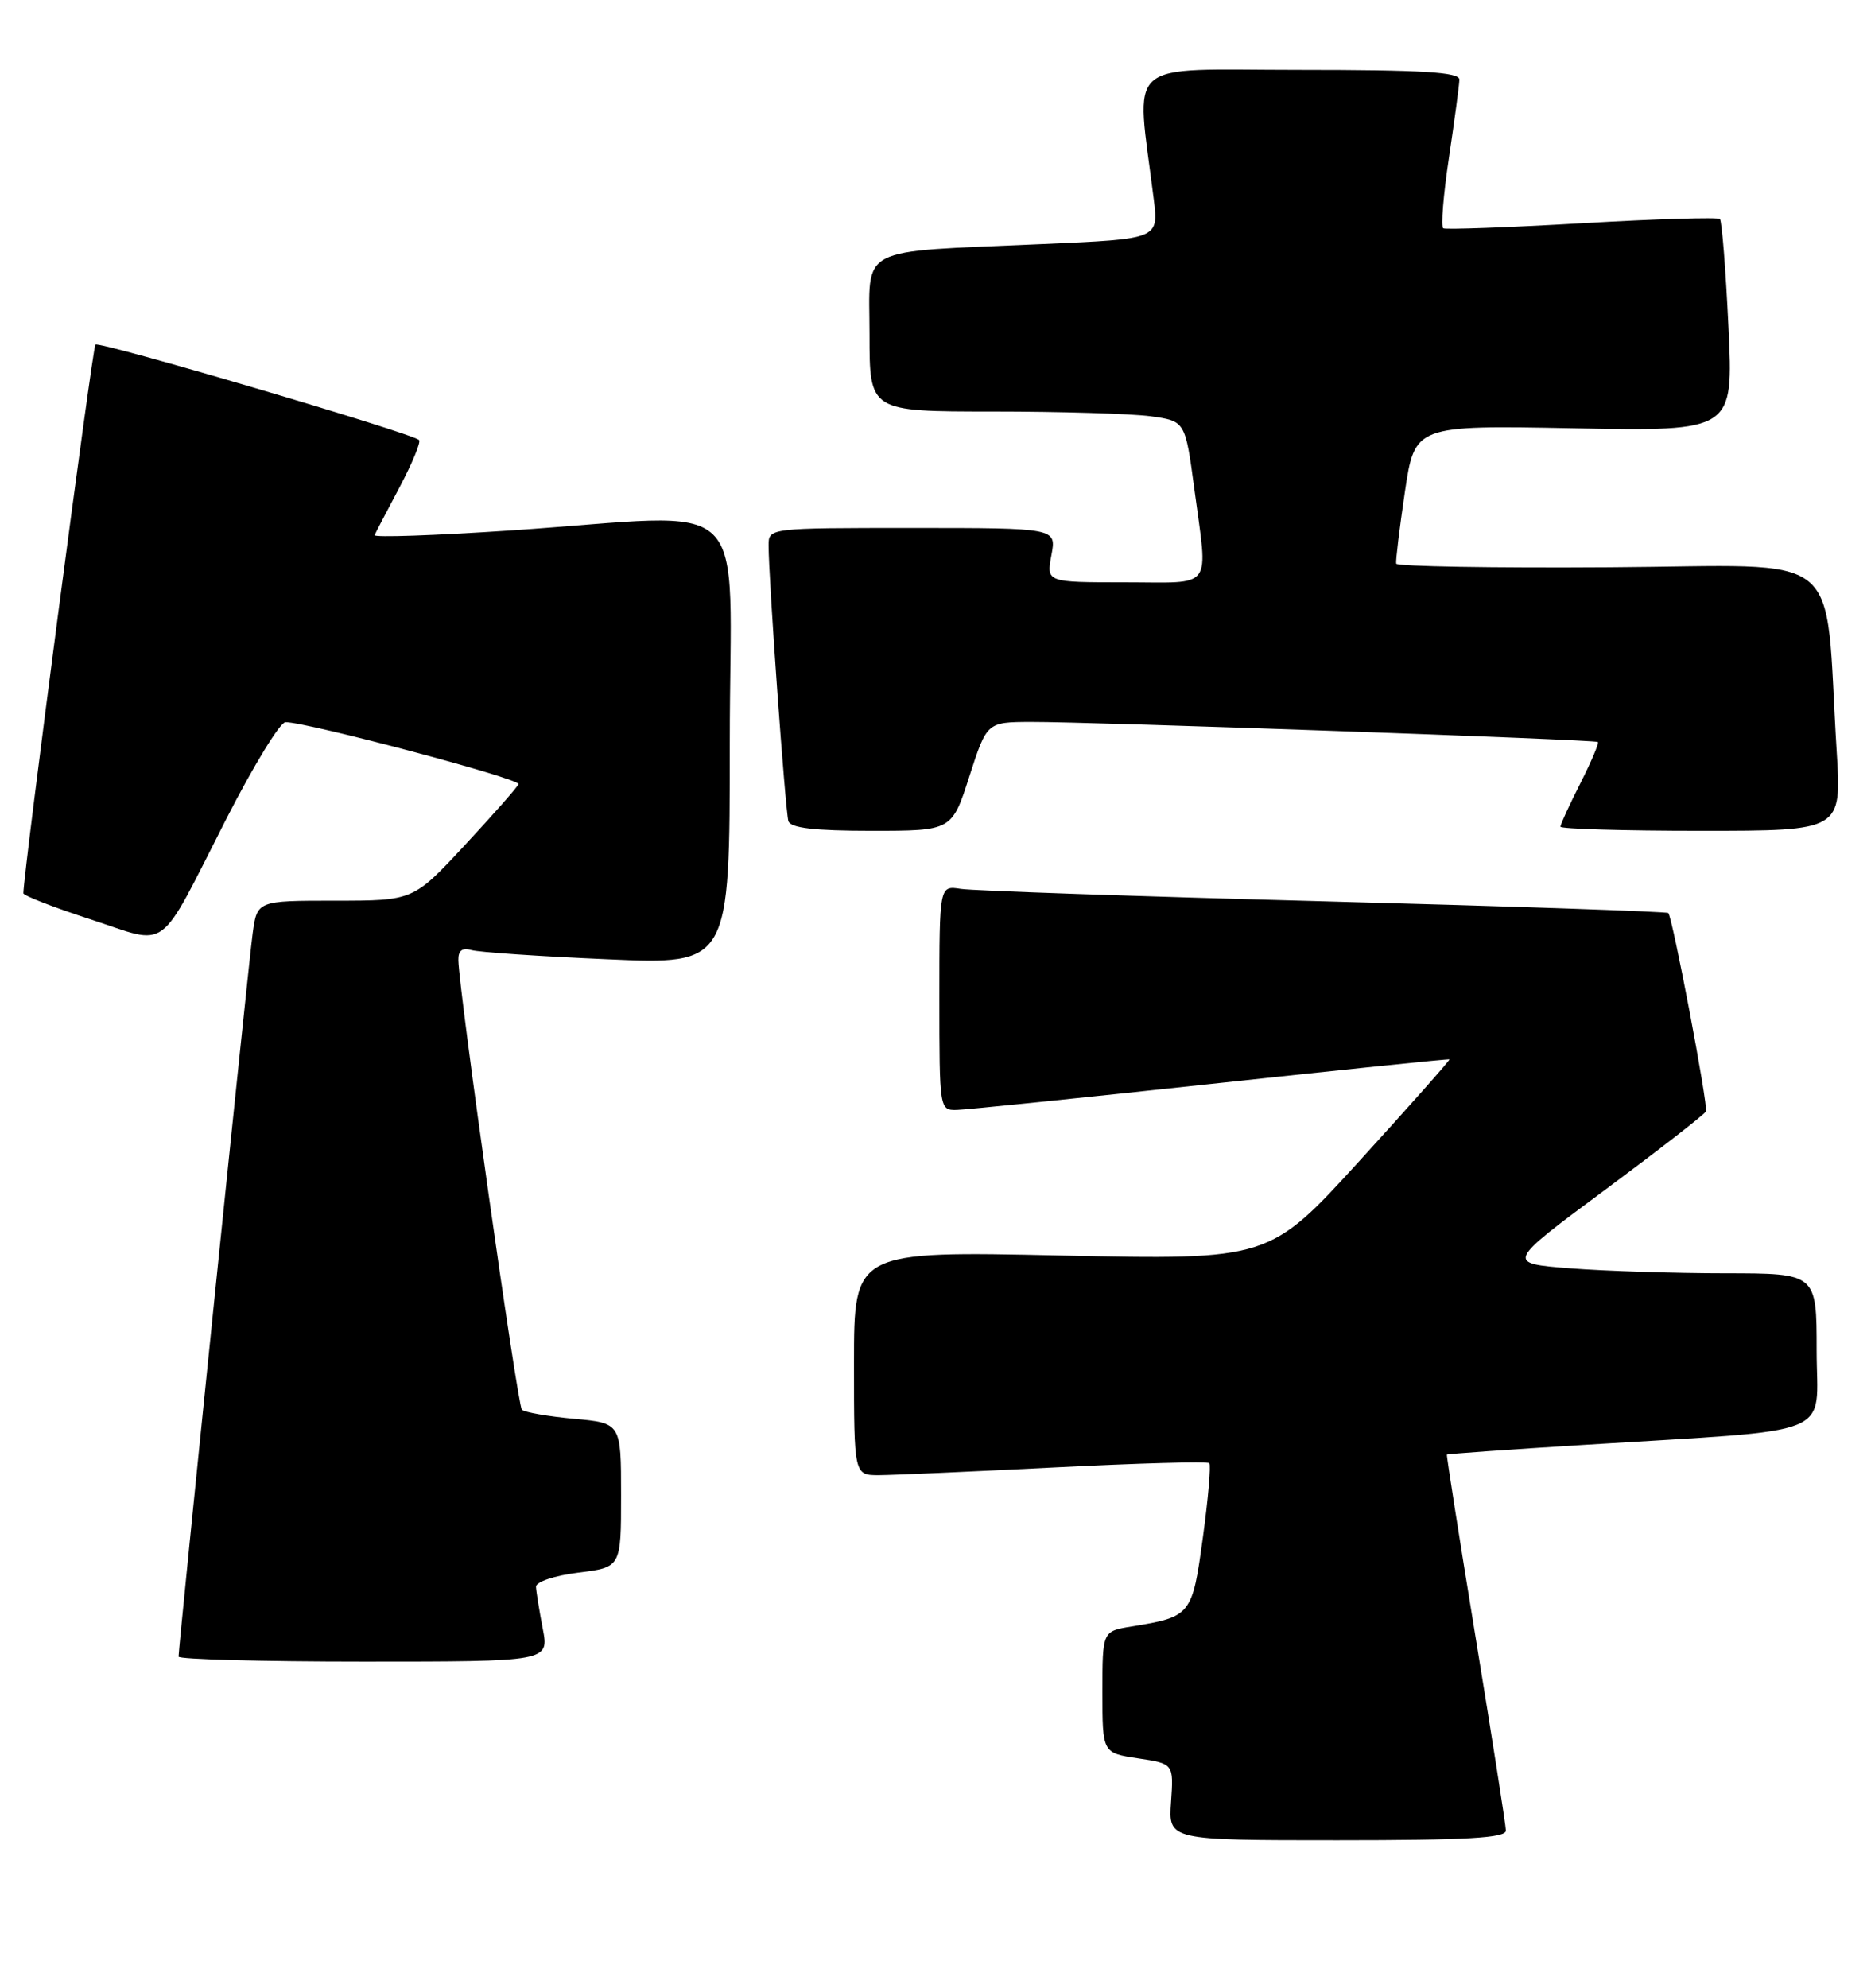 <?xml version="1.0" encoding="UTF-8" standalone="no"?>
<!DOCTYPE svg PUBLIC "-//W3C//DTD SVG 1.1//EN" "http://www.w3.org/Graphics/SVG/1.1/DTD/svg11.dtd" >
<svg xmlns="http://www.w3.org/2000/svg" xmlns:xlink="http://www.w3.org/1999/xlink" version="1.1" viewBox="0 0 241 256">
 <g >
 <path fill="currentColor"
d=" M 193.97 235.75 C 193.96 235.06 192.21 223.93 190.09 211.00 C 187.97 198.07 186.30 187.43 186.37 187.34 C 186.44 187.25 194.38 186.69 204.00 186.09 C 237.17 184.02 234.00 185.31 234.00 173.92 C 234.00 164.00 234.00 164.00 222.25 163.99 C 215.79 163.99 206.79 163.70 202.25 163.35 C 193.99 162.70 193.99 162.70 206.75 153.24 C 213.76 148.03 219.61 143.49 219.74 143.14 C 220.04 142.36 215.42 118.07 214.89 117.59 C 214.67 117.40 194.70 116.72 170.50 116.08 C 146.30 115.44 125.26 114.72 123.75 114.48 C 121.00 114.05 121.00 114.05 121.00 128.53 C 121.00 142.88 121.02 143.00 123.25 142.95 C 124.49 142.92 139.22 141.41 156.00 139.60 C 172.78 137.79 186.59 136.36 186.70 136.44 C 186.81 136.51 181.64 142.35 175.20 149.42 C 163.50 162.27 163.50 162.27 136.75 161.70 C 110.00 161.12 110.00 161.12 110.00 175.56 C 110.00 190.00 110.00 190.00 113.25 189.99 C 115.04 189.98 125.24 189.53 135.92 188.99 C 146.60 188.45 155.54 188.20 155.77 188.44 C 156.00 188.67 155.63 192.98 154.94 198.02 C 153.57 208.04 153.42 208.24 145.75 209.48 C 142.00 210.09 142.00 210.09 142.00 217.93 C 142.00 225.77 142.00 225.77 146.59 226.46 C 151.18 227.15 151.18 227.15 150.84 232.08 C 150.50 237.00 150.50 237.00 172.25 237.00 C 189.00 237.00 193.99 236.71 193.97 235.75 Z  M 69.91 209.75 C 69.46 207.41 69.07 204.99 69.04 204.37 C 69.02 203.73 71.42 202.93 74.50 202.54 C 80.00 201.86 80.00 201.86 80.00 192.57 C 80.00 183.28 80.00 183.28 73.92 182.73 C 70.58 182.42 67.56 181.90 67.22 181.56 C 66.66 180.99 59.14 127.84 59.04 123.68 C 59.01 122.42 59.53 122.02 60.75 122.37 C 61.71 122.64 69.59 123.18 78.25 123.55 C 94.00 124.24 94.00 124.24 94.00 95.62 C 94.00 62.69 97.62 66.19 65.75 68.32 C 55.99 68.97 48.11 69.24 48.25 68.92 C 48.39 68.60 49.84 65.81 51.48 62.73 C 53.11 59.64 54.24 56.92 53.98 56.67 C 53.00 55.76 12.77 43.90 12.29 44.38 C 11.91 44.76 3.06 112.14 3.01 115.04 C 3.00 115.34 6.90 116.86 11.68 118.41 C 21.94 121.76 20.16 123.08 29.16 105.45 C 32.65 98.62 36.07 93.02 36.77 93.01 C 39.52 92.99 67.06 100.31 66.79 100.99 C 66.63 101.40 63.51 104.93 59.86 108.86 C 53.23 116.00 53.23 116.00 43.17 116.00 C 33.12 116.00 33.12 116.00 32.54 120.25 C 31.99 124.30 23.00 212.03 23.00 213.36 C 23.00 213.71 33.74 214.00 46.87 214.00 C 70.73 214.00 70.73 214.00 69.91 209.75 Z  M 124.86 100.00 C 127.12 93.00 127.12 93.00 132.81 92.98 C 140.39 92.95 205.41 95.25 205.82 95.56 C 205.99 95.69 204.98 98.08 203.57 100.87 C 202.16 103.65 201.00 106.17 201.00 106.47 C 201.00 106.76 209.15 107.00 219.11 107.00 C 237.22 107.00 237.22 107.00 236.58 96.75 C 234.94 70.19 238.25 72.87 207.39 73.06 C 192.33 73.16 179.93 72.95 179.84 72.59 C 179.76 72.24 180.26 68.09 180.96 63.36 C 182.24 54.77 182.24 54.77 202.76 55.16 C 223.29 55.55 223.29 55.55 222.64 42.11 C 222.29 34.71 221.79 28.46 221.54 28.21 C 221.29 27.96 213.31 28.20 203.79 28.75 C 194.28 29.30 186.23 29.59 185.91 29.41 C 185.58 29.23 185.91 25.12 186.64 20.29 C 187.36 15.45 187.97 10.94 187.98 10.25 C 187.99 9.29 183.22 9.00 167.36 9.00 C 144.37 9.00 146.33 7.25 148.61 25.64 C 149.25 30.78 149.25 30.78 134.38 31.43 C 110.03 32.51 112.00 31.48 112.00 43.09 C 112.00 53.00 112.00 53.00 127.86 53.00 C 136.58 53.00 145.73 53.28 148.20 53.61 C 152.67 54.23 152.67 54.23 153.84 62.98 C 155.60 76.21 156.50 75.00 144.89 75.00 C 134.78 75.00 134.78 75.00 135.43 71.50 C 136.09 68.00 136.09 68.00 117.55 68.00 C 99.00 68.00 99.00 68.00 99.00 70.25 C 98.99 74.36 101.16 104.48 101.55 105.75 C 101.83 106.64 104.88 107.00 112.27 107.00 C 122.61 107.00 122.61 107.00 124.86 100.00 Z "/>
</g>
</svg>